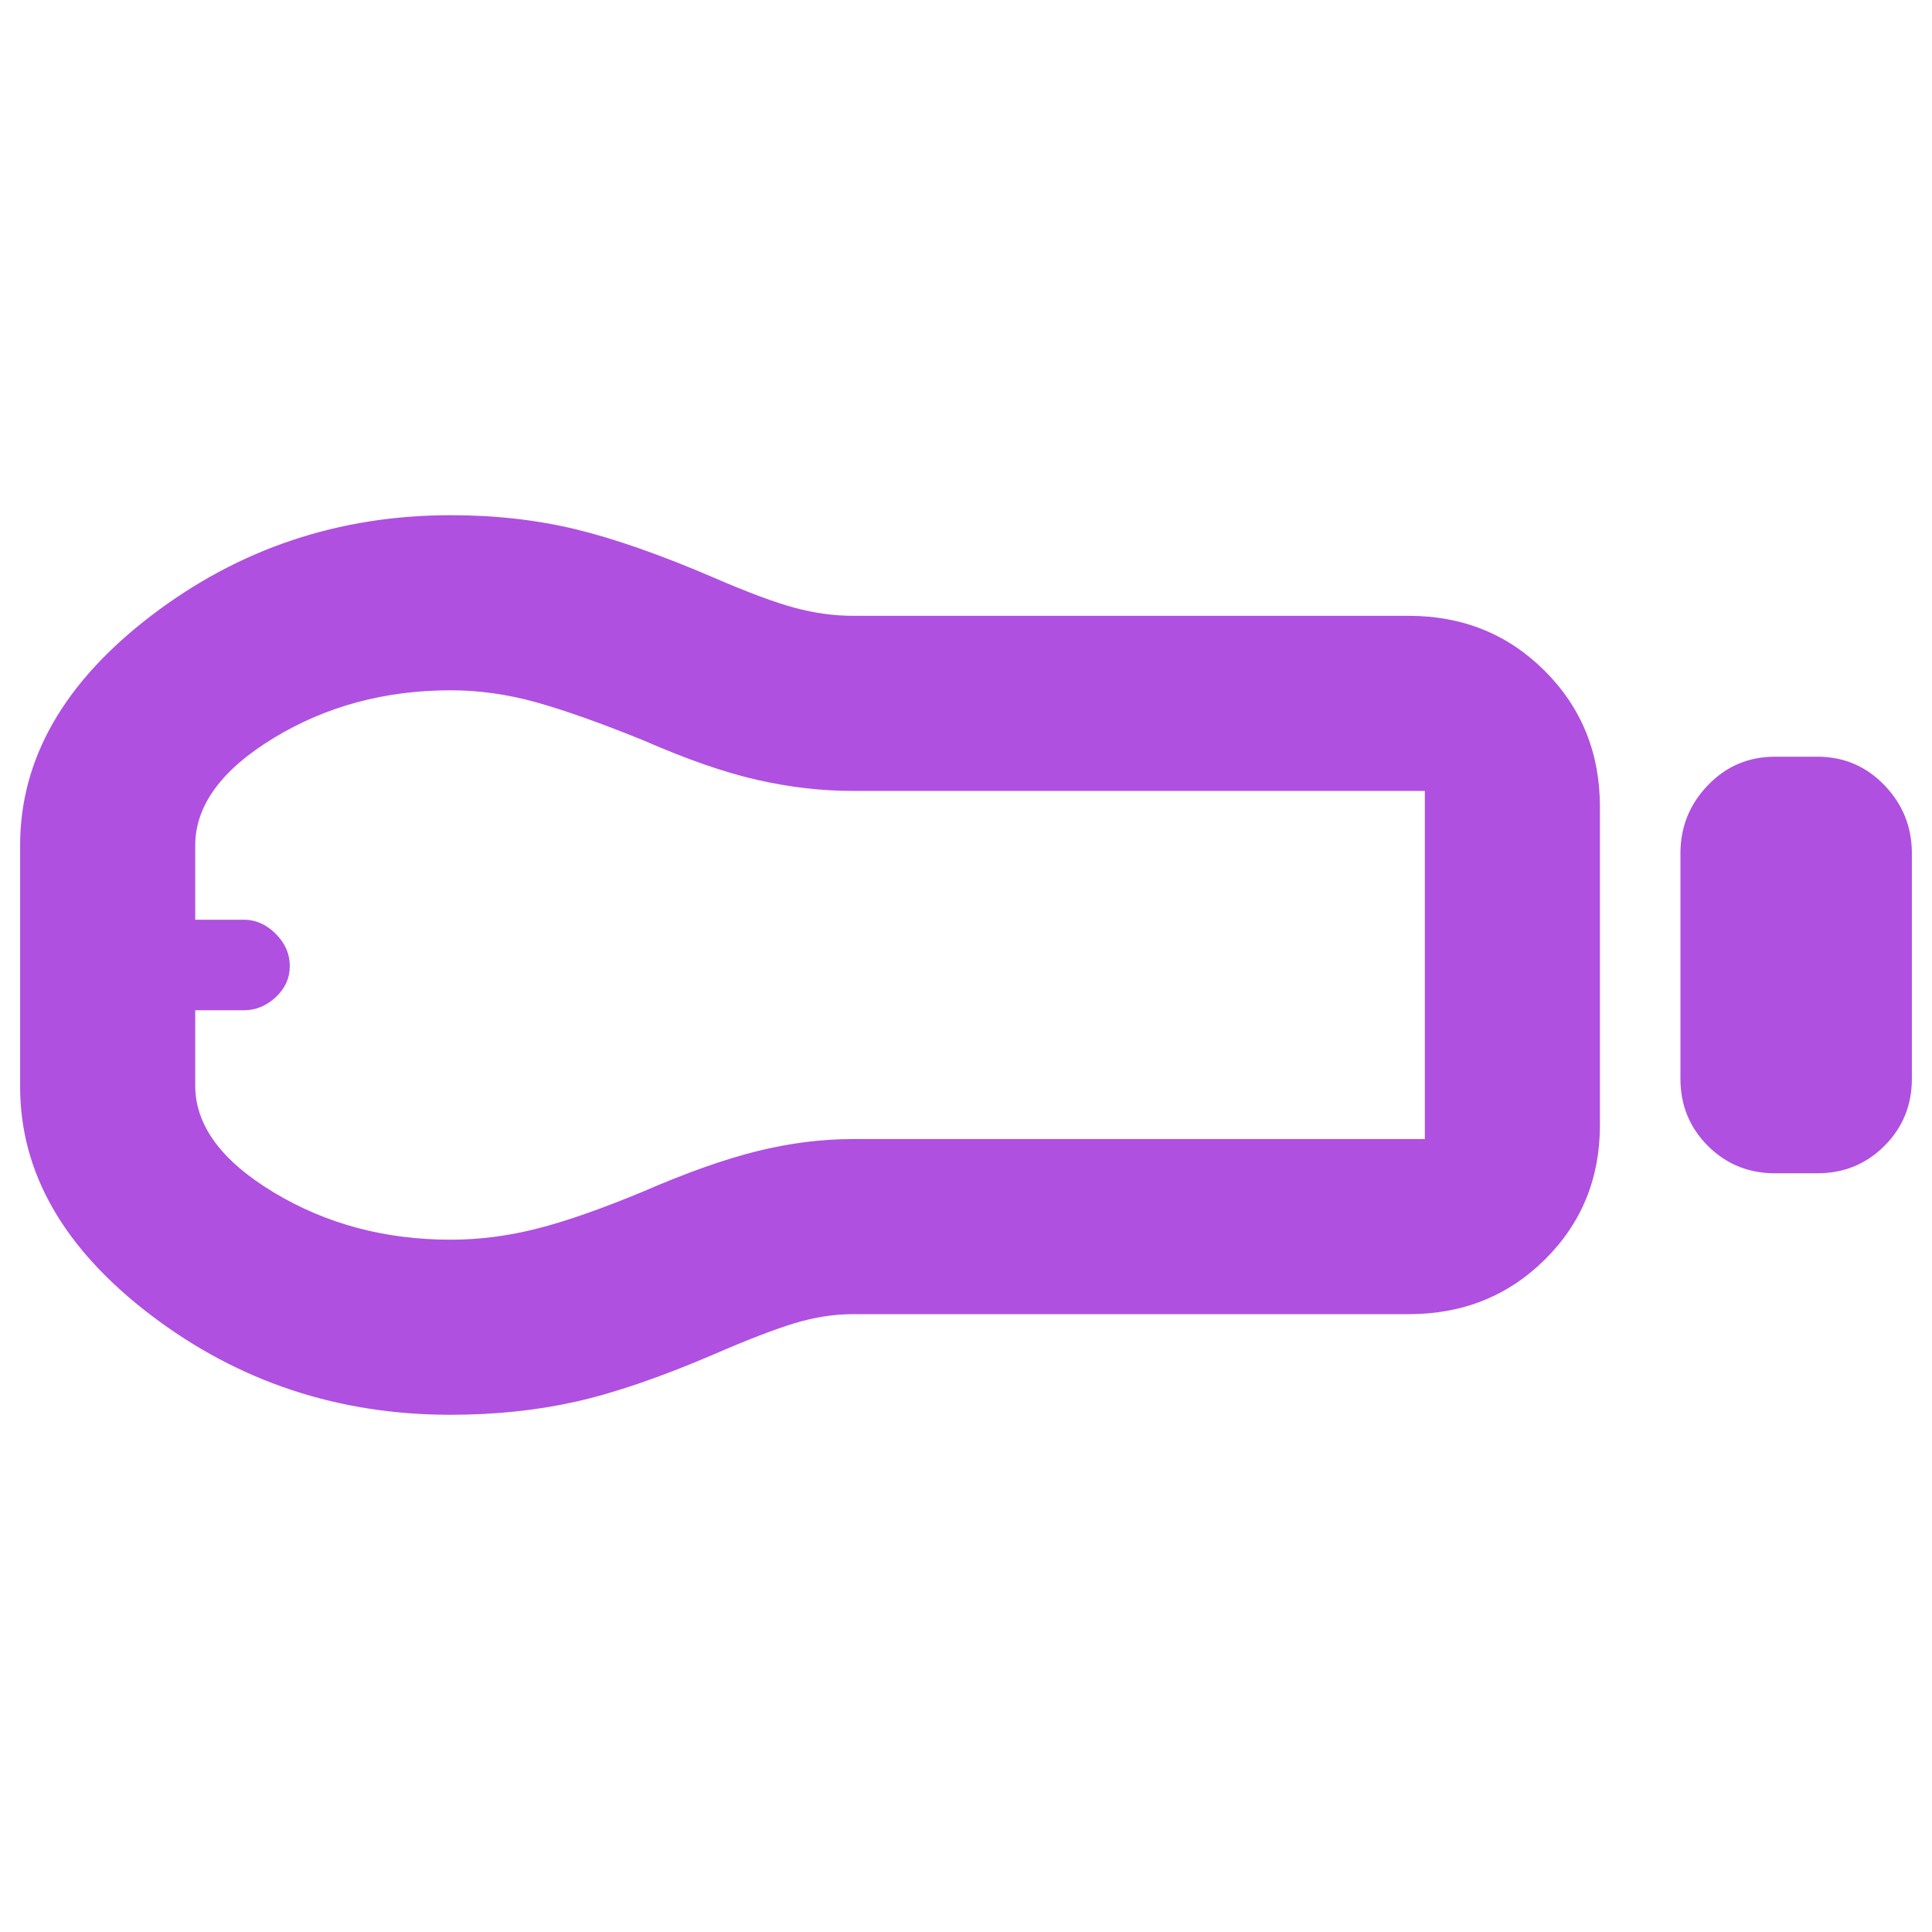 <svg xmlns="http://www.w3.org/2000/svg" height="48" viewBox="0 -960 960 960" width="48"><path fill="rgb(175, 80, 225)" d="M882-377q-19.75 0-33.37-13.63Q835-404.25 835-424v-112q0-19.63 13.63-33.81Q862.25-584 882-584h21q19.75 0 33.38 14.19Q950-555.63 950-536v112q0 19.75-13.62 33.37Q922.75-377 903-377h-21Zm-182 70H424q-14.37 0-29.18 4.5Q380-298 354.61-287q-39.61 17-68.6 23.5-28.99 6.5-62.25 6.5-83.67 0-148.71-49.47Q10-355.93 10-420v-120q0-64.36 65.27-114.18Q140.54-704 224-704q33.17 0 62.09 7 28.91 7 68.52 24 25.39 11 40.21 15 14.81 4 29.18 4h276q40.21 0 67.61 27.39Q795-599.21 795-559v158q0 39.8-27.39 66.9Q740.21-307 700-307Zm-476-37q21.23 0 42.86-5.5 21.64-5.5 52.87-18.5 32.27-14 56.48-20 24.22-6 47.42-6H708v-173H423.56q-23.21 0-47.38-5.5Q352-578 320-592q-32-13-53.47-19T224-617q-49 0-88 23.71-39 23.7-39 53.47V-503h24.14q8.86 0 15.86 7t7 16q0 9-7 15.5t-15.86 6.5H97v37.4q0 29.58 39 53.09Q175-344 224-344ZM99-480Z"/></svg>